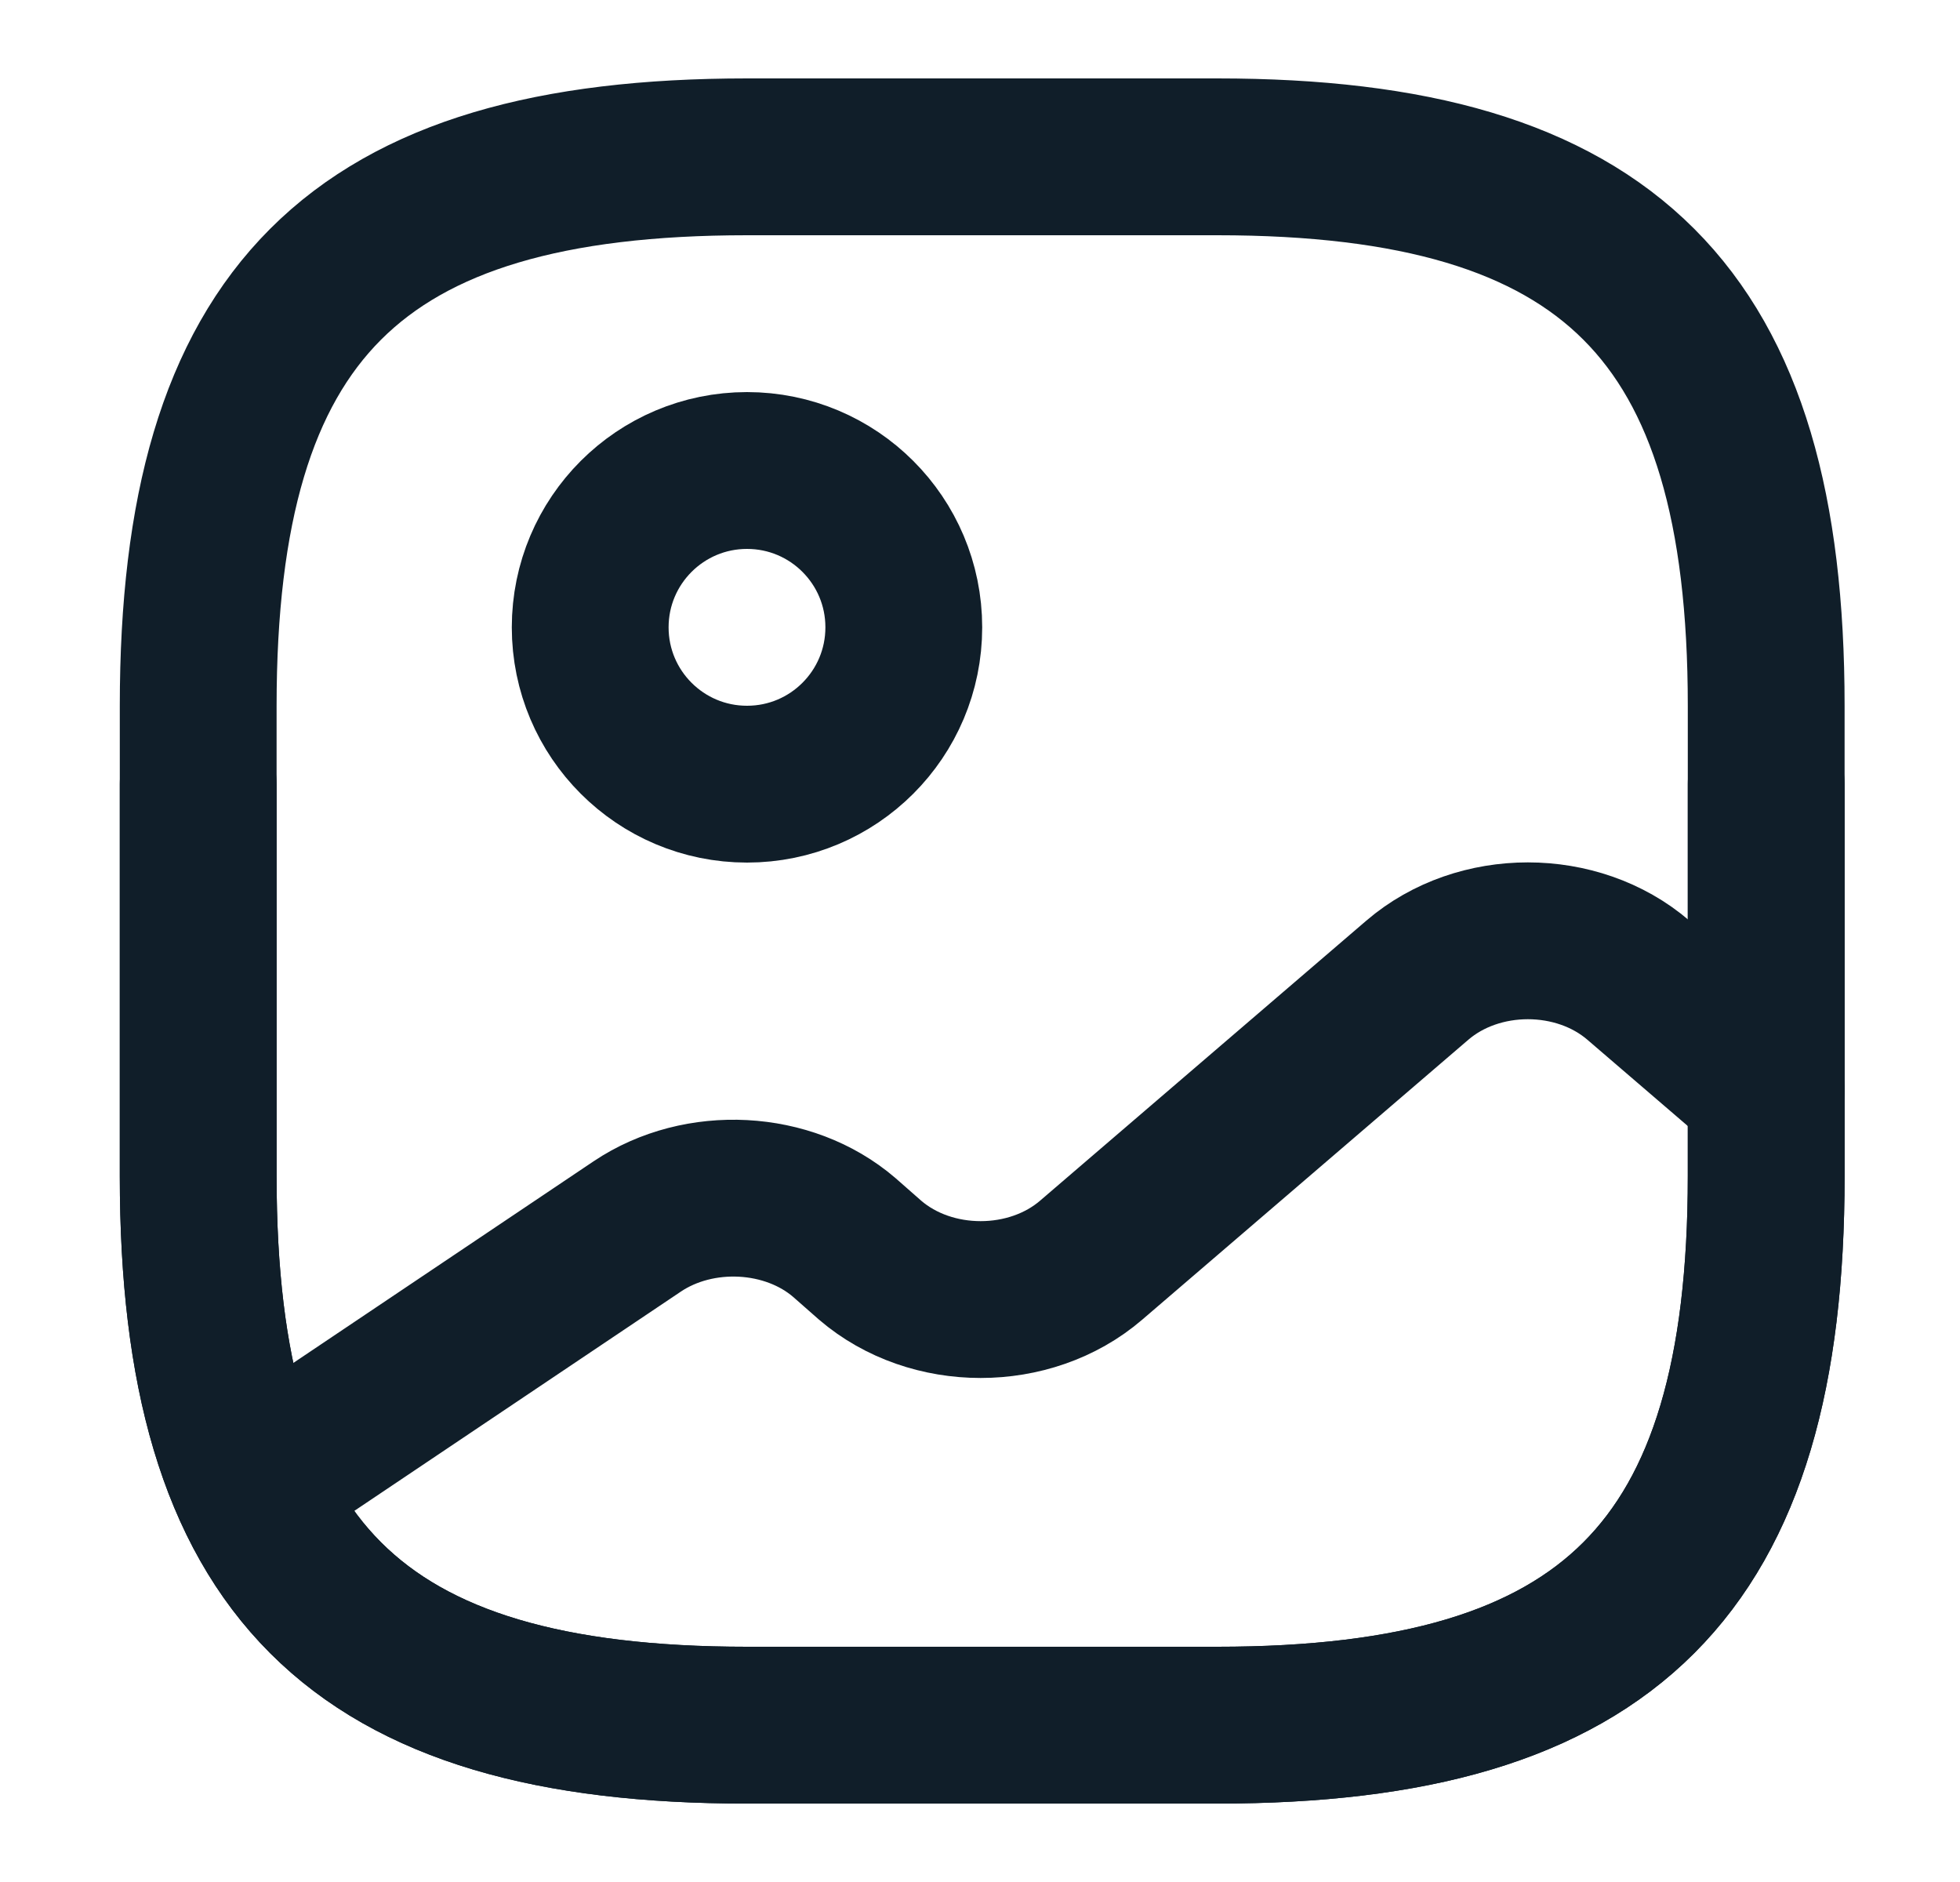 <svg width="25" height="24" viewBox="0 0 25 24" fill="none" xmlns="http://www.w3.org/2000/svg">
<path d="M9.528 10C10.633 10 11.528 9.105 11.528 8C11.528 6.895 10.633 6 9.528 6C8.424 6 7.528 6.895 7.528 8C7.528 9.105 8.424 10 9.528 10Z" stroke="#101E29" stroke-width="2" stroke-linecap="round" stroke-linejoin="round"/>
<path d="M13.528 2H9.528C4.528 2 2.528 4 2.528 9V15C2.528 20 4.528 22 9.528 22H15.528C20.528 22 22.528 20 22.528 15V10" stroke="#101E29" stroke-width="2" stroke-linecap="round" stroke-linejoin="round"/>
<path d="M11.528 2H15.528C20.528 2 22.528 4 22.528 9V15C22.528 20 20.528 22 15.528 22H9.528C4.528 22 2.528 20 2.528 15V10" stroke="#101E29" stroke-width="2" stroke-linecap="round" stroke-linejoin="round"/>
<path d="M3.198 18.95L8.128 15.64C8.918 15.11 10.058 15.17 10.768 15.78L11.098 16.07C11.878 16.74 13.138 16.74 13.918 16.07L18.078 12.5C18.858 11.83 20.118 11.83 20.898 12.5L22.528 13.9" stroke="#101E29" stroke-width="2" stroke-linecap="round" stroke-linejoin="round"/>
</svg>

